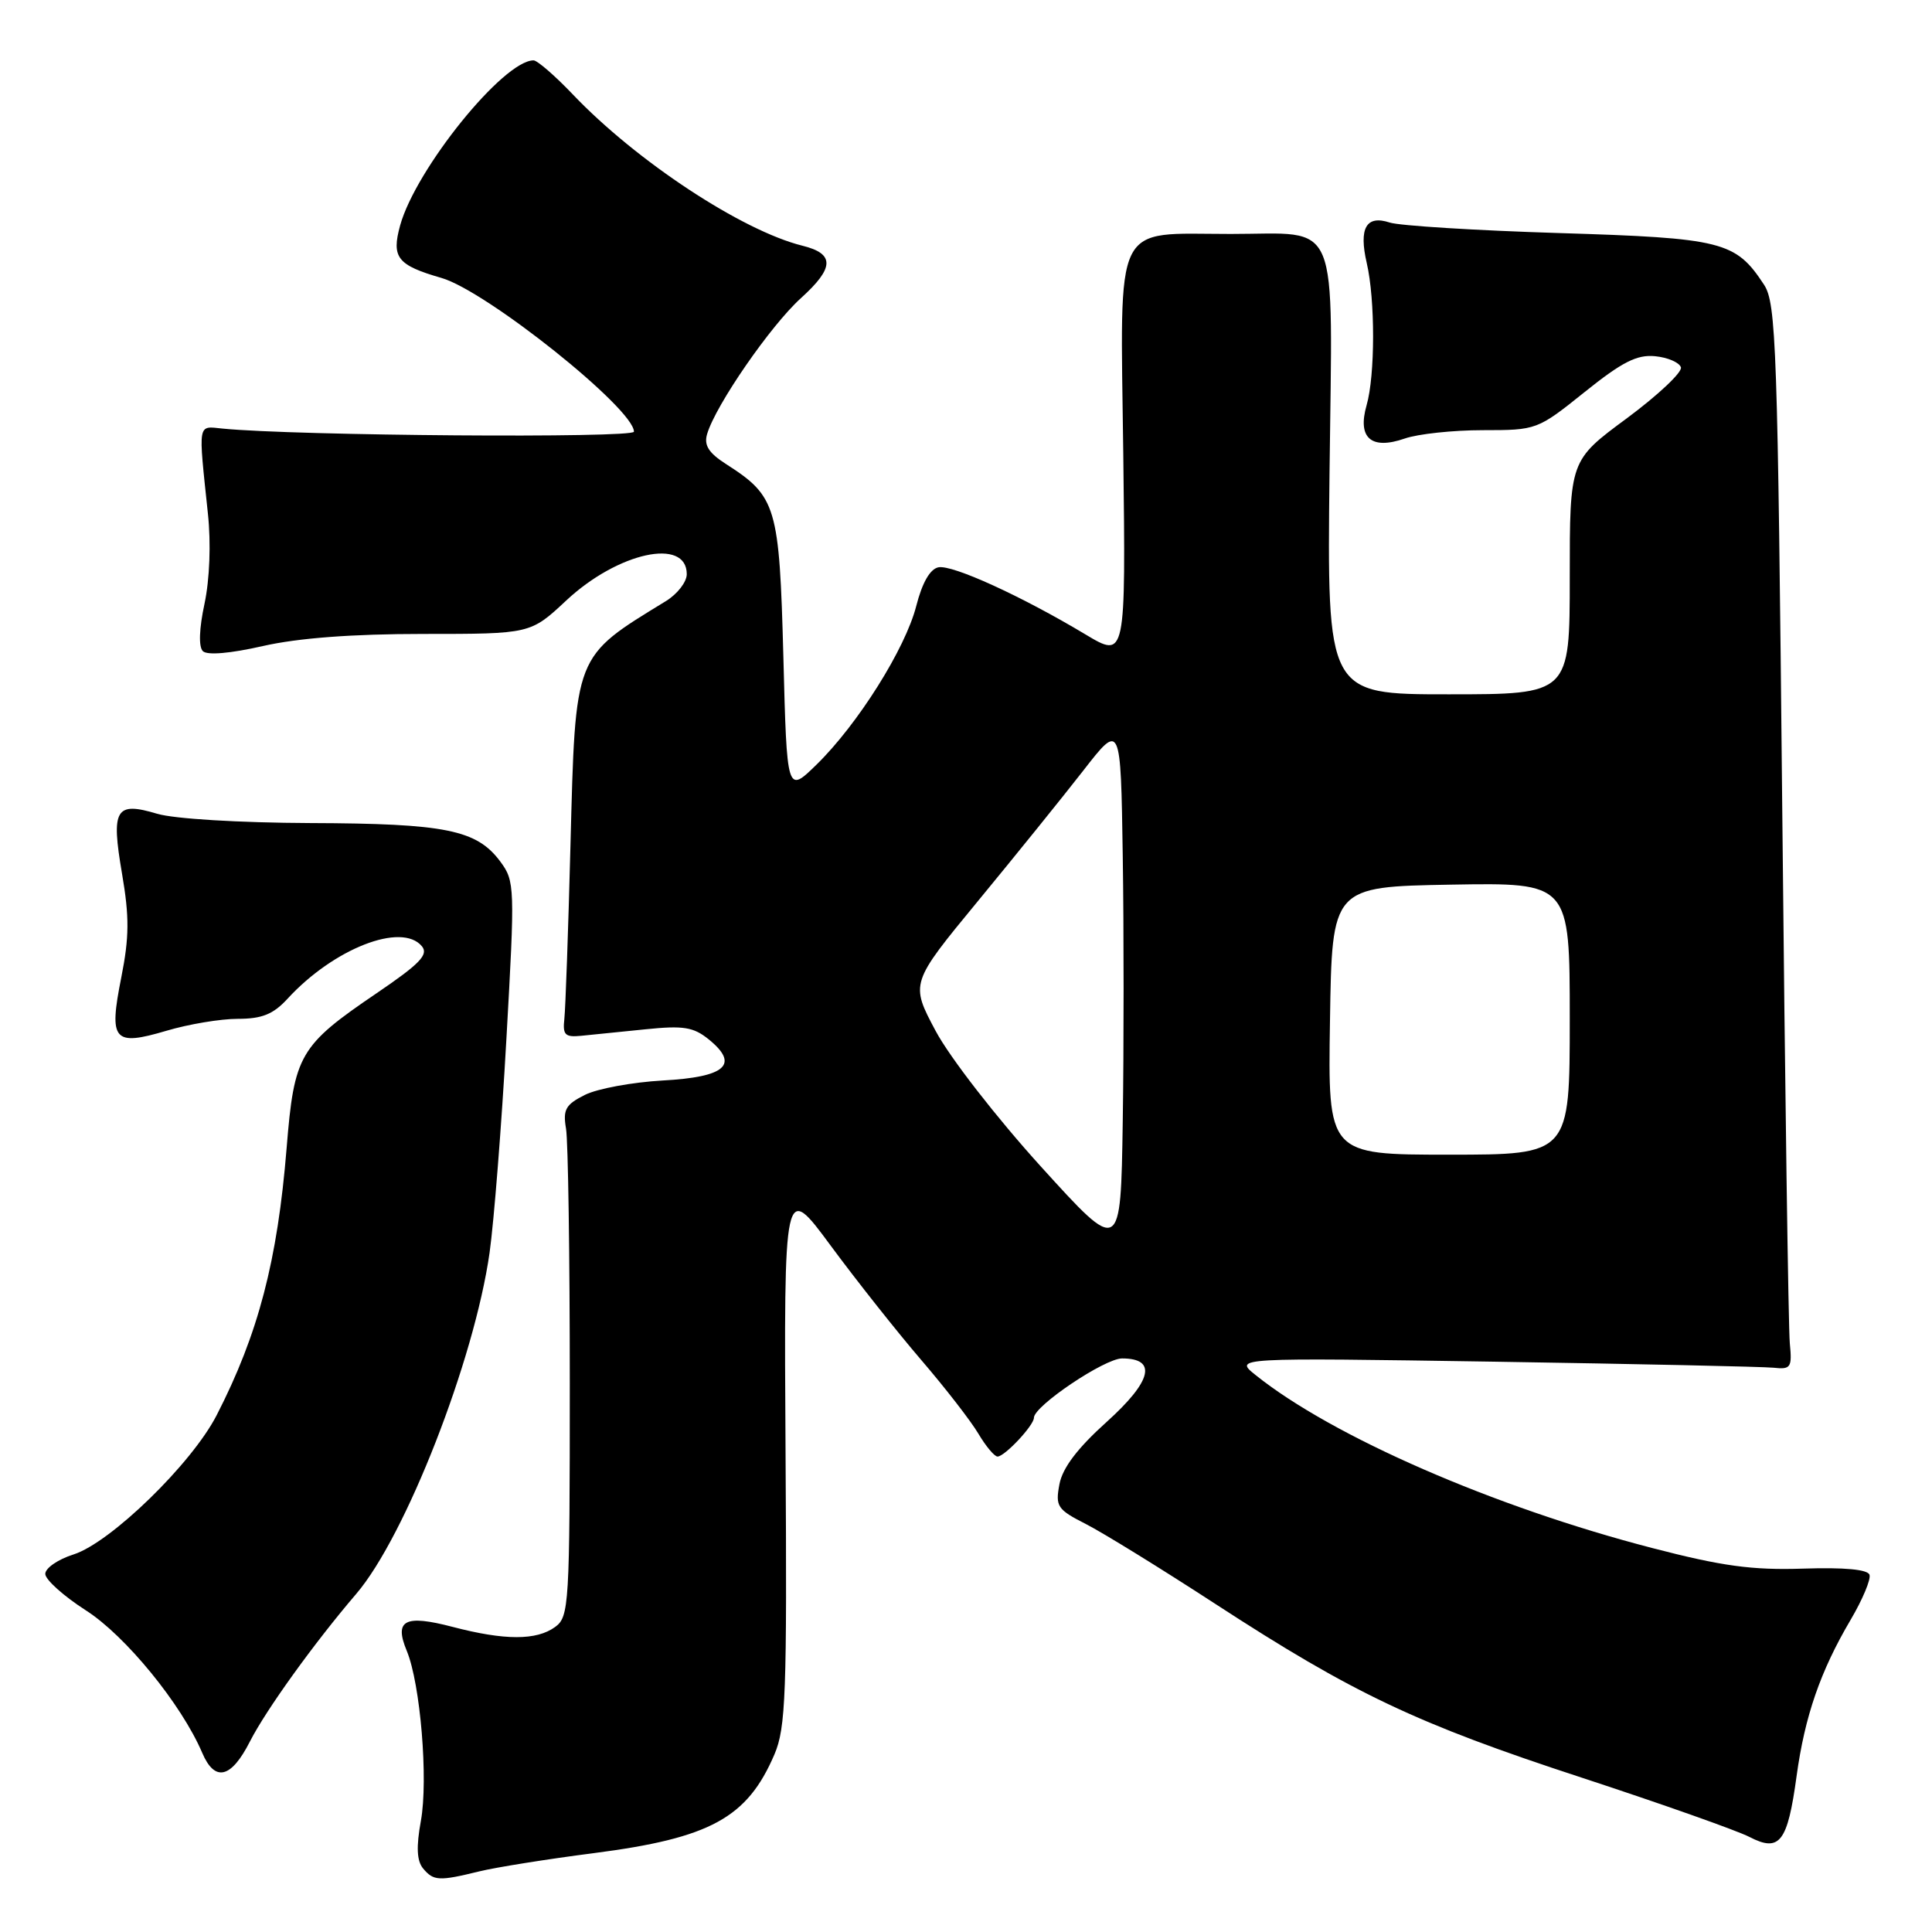 <?xml version="1.0" encoding="UTF-8" standalone="no"?>
<!DOCTYPE svg PUBLIC "-//W3C//DTD SVG 1.1//EN" "http://www.w3.org/Graphics/SVG/1.1/DTD/svg11.dtd" >
<svg xmlns="http://www.w3.org/2000/svg" xmlns:xlink="http://www.w3.org/1999/xlink" version="1.1" viewBox="0 0 256 256">
 <g >
 <path fill="currentColor"
d=" M 63.50 247.97 C 65.70 247.43 72.53 246.34 78.68 245.55 C 94.11 243.56 99.02 240.88 102.62 232.46 C 104.12 228.95 104.29 224.44 104.09 192.58 C 103.87 156.65 103.87 156.65 110.09 165.08 C 113.51 169.71 118.91 176.53 122.08 180.22 C 125.26 183.92 128.66 188.31 129.64 189.97 C 130.63 191.64 131.77 193.00 132.18 193.00 C 133.13 193.00 137.00 188.87 137.00 187.86 C 137.00 186.30 146.37 180.00 148.68 180.00 C 153.37 180.00 152.64 183.00 146.65 188.40 C 142.77 191.89 140.79 194.50 140.38 196.67 C 139.83 199.61 140.09 200.01 143.88 201.94 C 146.14 203.09 153.87 207.86 161.06 212.54 C 179.31 224.41 187.67 228.38 209.65 235.57 C 220.19 239.03 230.15 242.55 231.80 243.40 C 235.82 245.48 236.86 244.13 238.06 235.32 C 239.15 227.40 241.20 221.45 245.22 214.63 C 246.80 211.95 247.92 209.27 247.72 208.67 C 247.49 207.96 244.39 207.67 238.93 207.85 C 232.17 208.07 228.20 207.53 218.92 205.12 C 197.96 199.69 176.52 190.34 166.37 182.20 C 163.50 179.90 163.50 179.90 198.00 180.43 C 216.97 180.73 233.62 181.09 235.00 181.23 C 237.30 181.48 237.47 181.21 237.16 178.00 C 236.97 176.07 236.52 144.33 236.16 107.45 C 235.55 45.75 235.36 40.20 233.74 37.72 C 229.97 31.98 228.28 31.55 206.55 30.88 C 195.52 30.54 185.44 29.91 184.15 29.49 C 181.03 28.46 180.03 30.22 181.10 34.85 C 182.23 39.71 182.22 49.74 181.08 53.70 C 179.84 58.04 181.69 59.65 186.13 58.11 C 187.87 57.50 192.53 57.00 196.49 57.00 C 203.62 57.00 203.72 56.96 209.97 51.95 C 214.94 47.96 216.91 46.96 219.31 47.20 C 220.98 47.36 222.52 48.03 222.73 48.67 C 222.94 49.31 219.71 52.35 215.56 55.43 C 208.00 61.01 208.00 61.01 208.00 76.51 C 208.00 92.00 208.00 92.00 191.92 92.00 C 175.84 92.00 175.84 92.00 176.17 62.55 C 176.56 28.15 177.74 31.00 163.10 31.00 C 147.34 31.00 148.45 28.73 148.84 60.14 C 149.17 87.26 149.17 87.26 143.84 84.07 C 135.35 78.98 126.21 74.81 124.35 75.17 C 123.24 75.39 122.20 77.20 121.41 80.29 C 119.97 85.94 113.66 95.98 108.18 101.33 C 104.27 105.14 104.27 105.14 103.80 87.02 C 103.27 67.07 102.89 65.78 96.22 61.50 C 93.89 60.01 93.25 58.99 93.70 57.50 C 94.84 53.66 102.11 43.14 106.12 39.51 C 110.57 35.49 110.63 33.62 106.33 32.56 C 98.32 30.57 84.35 21.37 75.93 12.54 C 73.55 10.04 71.19 8.00 70.70 8.00 C 66.71 8.00 55.09 22.39 53.02 29.87 C 51.85 34.13 52.64 35.14 58.50 36.83 C 64.46 38.55 84.00 54.15 84.00 57.20 C 84.00 58.08 39.19 57.75 29.50 56.79 C 26.14 56.46 26.26 55.77 27.55 68.07 C 27.97 72.00 27.78 76.78 27.10 79.99 C 26.39 83.29 26.30 85.70 26.88 86.28 C 27.45 86.85 30.51 86.59 34.85 85.60 C 39.53 84.54 46.67 84.00 56.09 84.00 C 70.29 84.00 70.29 84.00 75.03 79.57 C 81.86 73.18 91.00 71.18 91.00 76.08 C 91.00 77.11 89.76 78.71 88.25 79.64 C 76.00 87.15 76.26 86.48 75.59 112.00 C 75.30 123.28 74.93 133.62 74.78 135.00 C 74.54 137.13 74.87 137.46 77.00 137.25 C 78.38 137.12 82.20 136.73 85.50 136.39 C 90.56 135.87 91.88 136.08 93.92 137.73 C 98.02 141.06 96.17 142.72 87.82 143.17 C 83.80 143.40 79.15 144.25 77.50 145.08 C 74.95 146.36 74.57 147.02 75.00 149.54 C 75.28 151.17 75.50 166.37 75.50 183.33 C 75.50 212.70 75.41 214.23 73.56 215.58 C 71.09 217.38 66.89 217.38 59.97 215.57 C 53.63 213.91 52.20 214.66 53.90 218.75 C 55.71 223.12 56.76 235.80 55.77 241.27 C 55.14 244.72 55.23 246.57 56.06 247.58 C 57.45 249.24 58.16 249.28 63.50 247.97 Z  M 33.12 230.75 C 35.25 226.57 41.65 217.68 47.20 211.20 C 53.73 203.58 62.85 180.23 64.87 166.00 C 65.45 161.88 66.46 149.13 67.10 137.67 C 68.24 117.50 68.22 116.77 66.30 114.17 C 63.17 109.95 59.05 109.12 41.12 109.06 C 31.69 109.02 23.08 108.50 20.83 107.83 C 15.30 106.17 14.70 107.20 16.17 115.77 C 17.15 121.50 17.13 124.18 16.07 129.52 C 14.40 137.92 15.03 138.66 22.06 136.58 C 24.98 135.71 29.23 135.00 31.51 135.00 C 34.71 135.00 36.20 134.40 38.08 132.36 C 44.19 125.69 53.23 122.16 55.90 125.38 C 56.82 126.49 55.64 127.71 49.87 131.63 C 39.67 138.56 38.98 139.76 37.98 152.11 C 36.77 167.05 34.23 176.77 28.71 187.52 C 25.42 193.94 14.65 204.41 9.75 205.97 C 7.69 206.62 6.00 207.78 6.00 208.55 C 6.00 209.31 8.43 211.49 11.39 213.39 C 16.63 216.74 24.05 225.83 26.79 232.25 C 28.46 236.17 30.63 235.66 33.12 230.75 Z  M 137.93 154.58 C 132.03 148.07 125.86 140.13 123.98 136.61 C 120.61 130.29 120.61 130.29 129.58 119.40 C 134.52 113.40 140.80 105.63 143.53 102.12 C 148.50 95.73 148.50 95.73 148.77 113.37 C 148.92 123.07 148.92 138.93 148.77 148.61 C 148.50 166.23 148.50 166.23 137.93 154.58 Z  M 176.23 135.25 C 176.50 117.50 176.50 117.50 192.25 117.22 C 208.00 116.95 208.00 116.95 208.00 134.97 C 208.00 153.00 208.00 153.00 191.98 153.00 C 175.95 153.00 175.95 153.00 176.23 135.25 Z "/>
</g>
</svg>